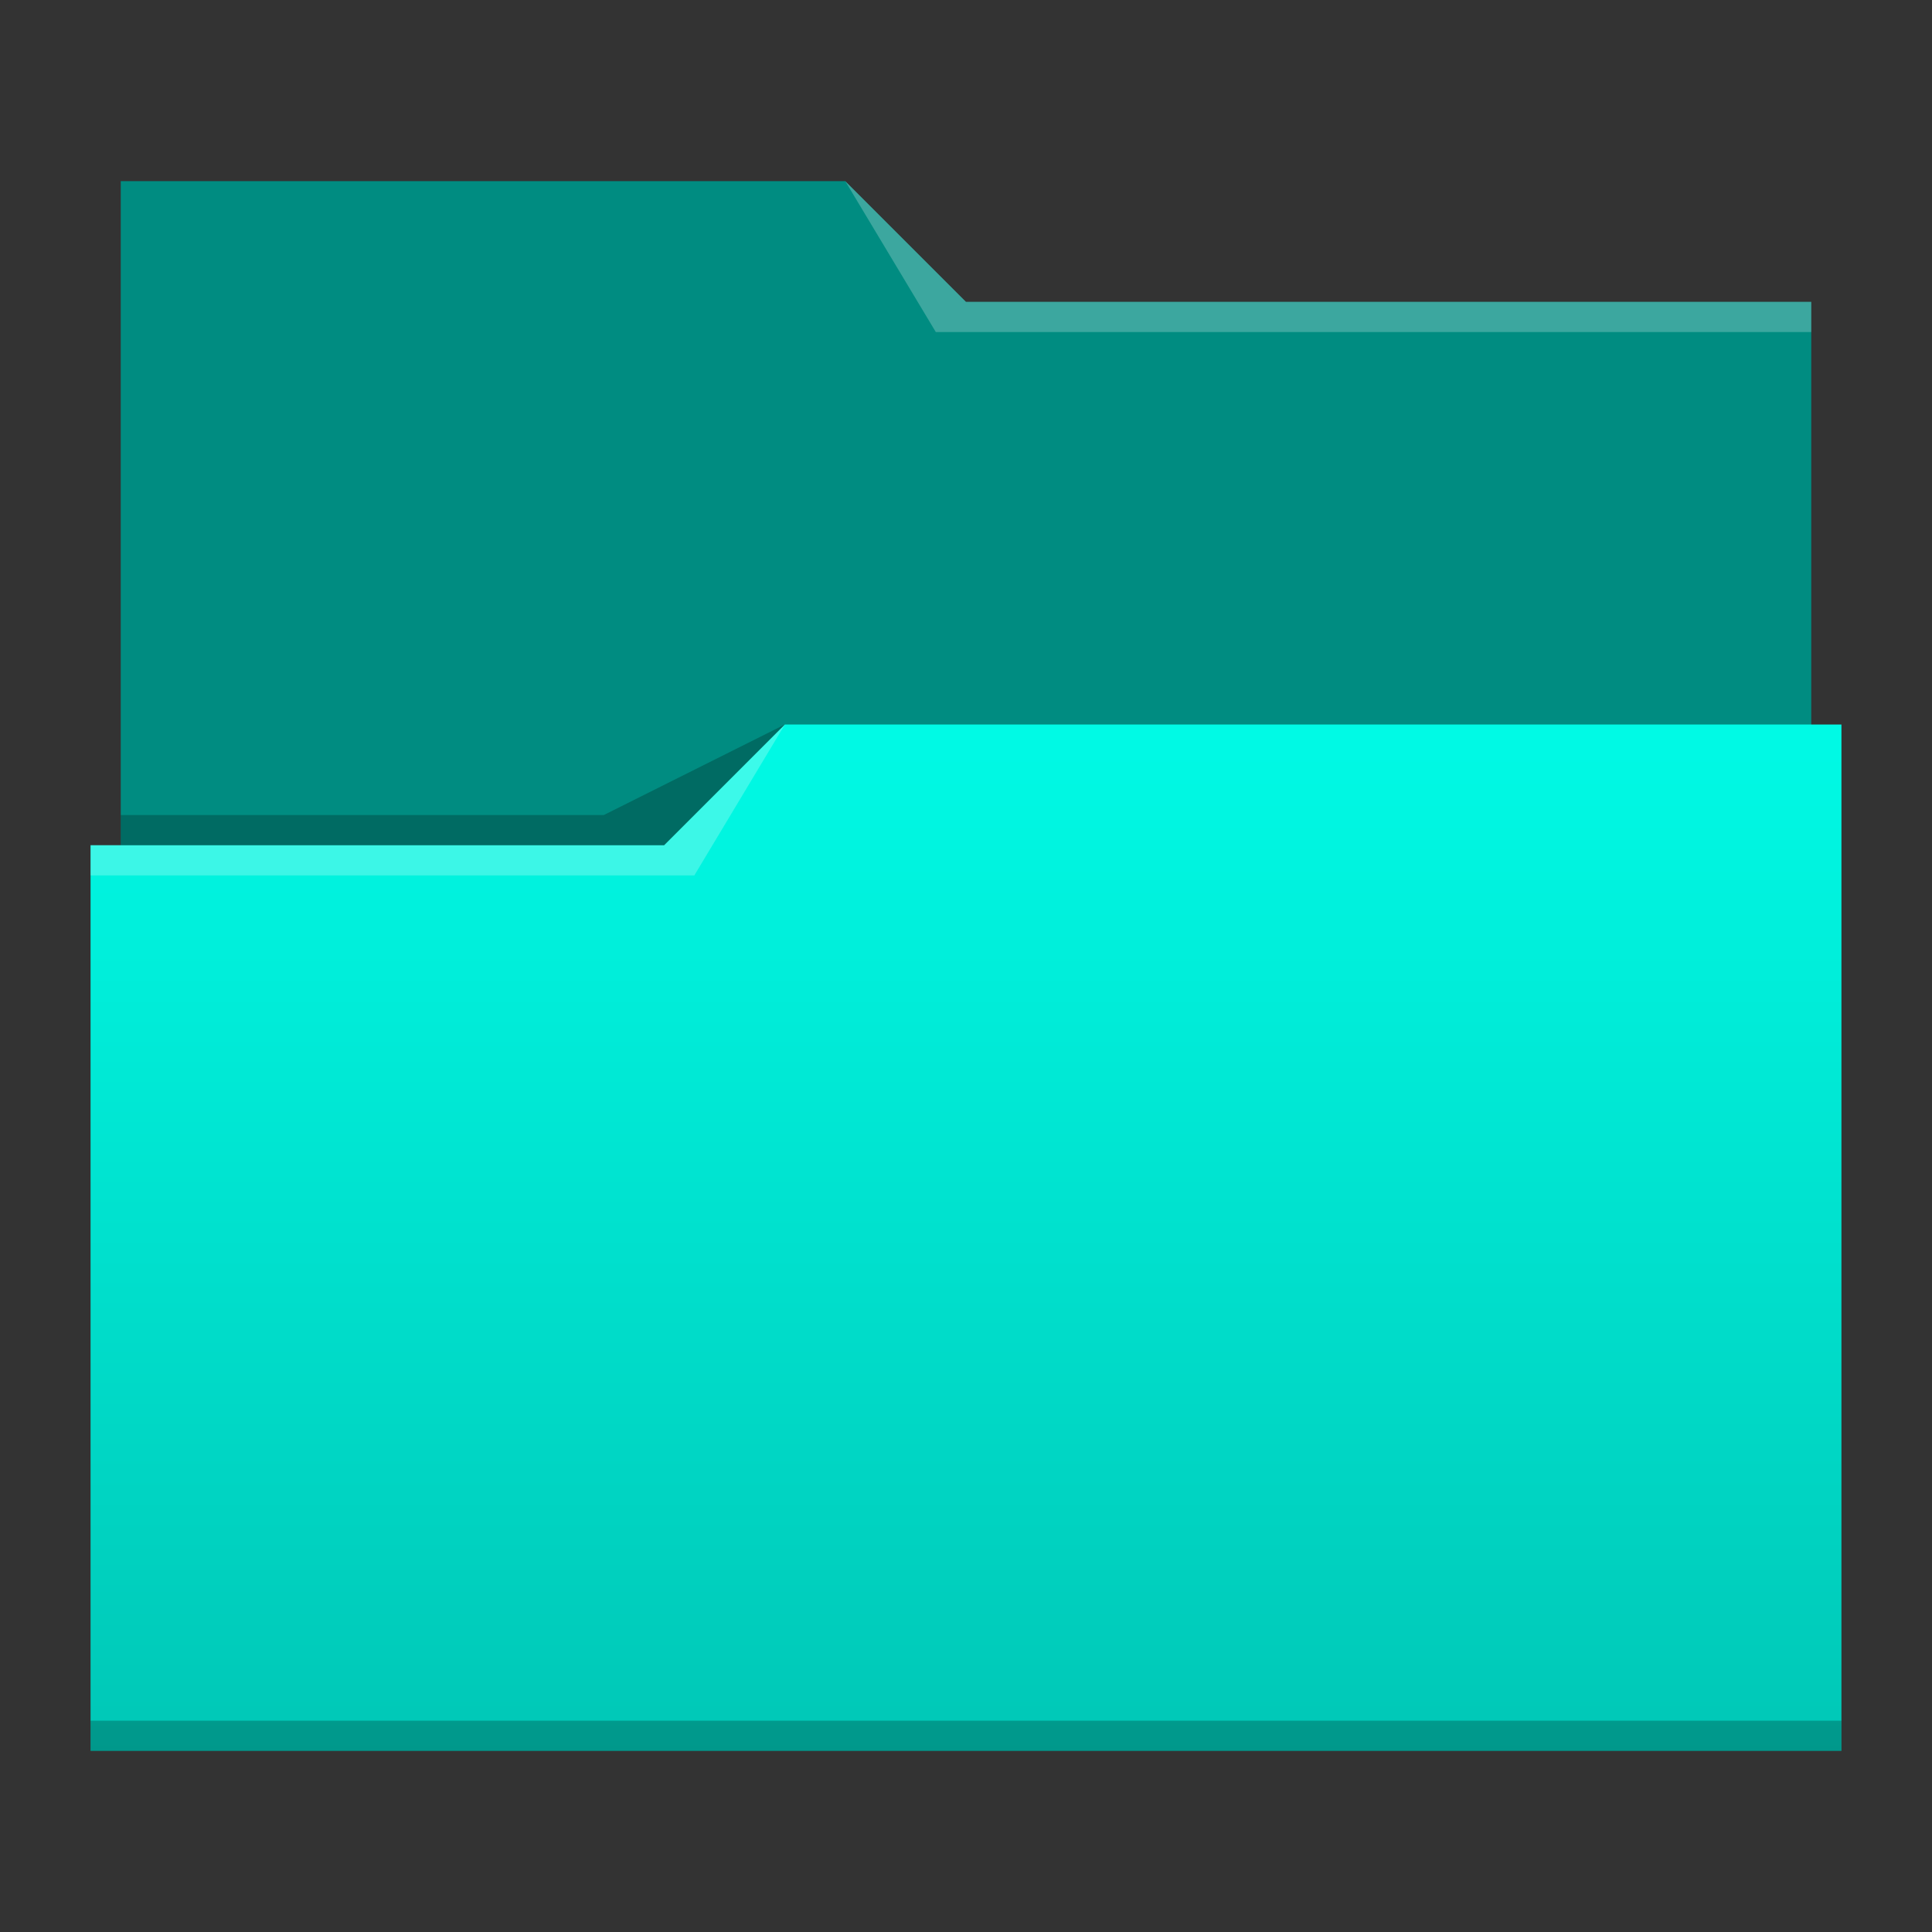 <?xml version="1.0" encoding="UTF-8" standalone="no"?>

<!-- Created with Inkscape (http://www.inkscape.org/) -->
<svg width="64" version="1.1" xmlns="http://www.w3.org/2000/svg" height="64" xmlns:xlink="http://www.w3.org/1999/xlink" xmlns:inkscape="http://www.inkscape.org/namespaces/inkscape">
 <rect width="100%" height="100%" fill="#333333" stroke="none"/>
 <defs id="defs5455">
  <linearGradient inkscape:collect="always" xlink:href="#linearGradient4172-5" id="linearGradient4178" y1="541.798" y2="507.787" x2="0" gradientUnits="userSpaceOnUse" gradientTransform="matrix(1 0 0 1 0 0.176)"/>
  <linearGradient inkscape:collect="always" id="linearGradient4172-5">
   <stop style="stop-color:#00c7b6" id="stop4174-6"/>
   <stop offset="1" style="stop-color:#00fae5" id="stop4176-6"/>
  </linearGradient>
 </defs>
 <g inkscape:label="Capa 1" inkscape:groupmode="layer" id="layer1" transform="matrix(1 0 0 1 -384.571 -483.798)">
  <path inkscape:connector-curvature="0" style="fill:#008c81" id="rect4180" d="m 388.571,489.798 0,5 0,22 c 0,0.554 0.446,1 1,1 l 54,0 c 0.554,0 1,-0.446 1,-1 l 0,-21.99 c 0,-0.003 -0.002,-0.006 -0.002,-0.01 l 0.002,0 0,-1 -28,0 -4,-4 -24,0 z"/>
  <path inkscape:connector-curvature="0" style="fill:url(#linearGradient4178)" id="rect4113" d="m 410.571,507.798 -4,4 -19,0 0,1 0.002,0 c -5e-5,0.004 -0.002,0.008 -0.002,0.012 l 0,27.988 0,1 1,0 56,0 1,0 0,-1 0,-27.988 0,-0.012 0,-5 z"/>
  <path inkscape:connector-curvature="0" style="fill:#ffffff;fill-opacity:0.235;fill-rule:evenodd" id="path4224" d="m 387.571,511.798 0,1 20,0 3,-5 -4,4 z"/>
  <path inkscape:connector-curvature="0" style="fill-opacity:0.235;fill-rule:evenodd" id="path4228" d="m 388.571,510.798 0,1 18,0 4,-4 -6,3 z"/>
  <path inkscape:connector-curvature="0" style="fill-opacity:0.235" id="path4151-2" d="m 387.571,540.798 0,1 1,0 56,0 1,0 0,-1 -1,0 -56,0 -1,0 z"/>
  <path inkscape:connector-curvature="0" style="fill:#ffffff;fill-opacity:0.235;fill-rule:evenodd" id="path4196" d="m 28,6 3,5 2,0 27,0 0,-1 -27,0 -1,0 z" transform="matrix(1 0 0 1 384.571 483.798)"/>
 </g>
</svg>
